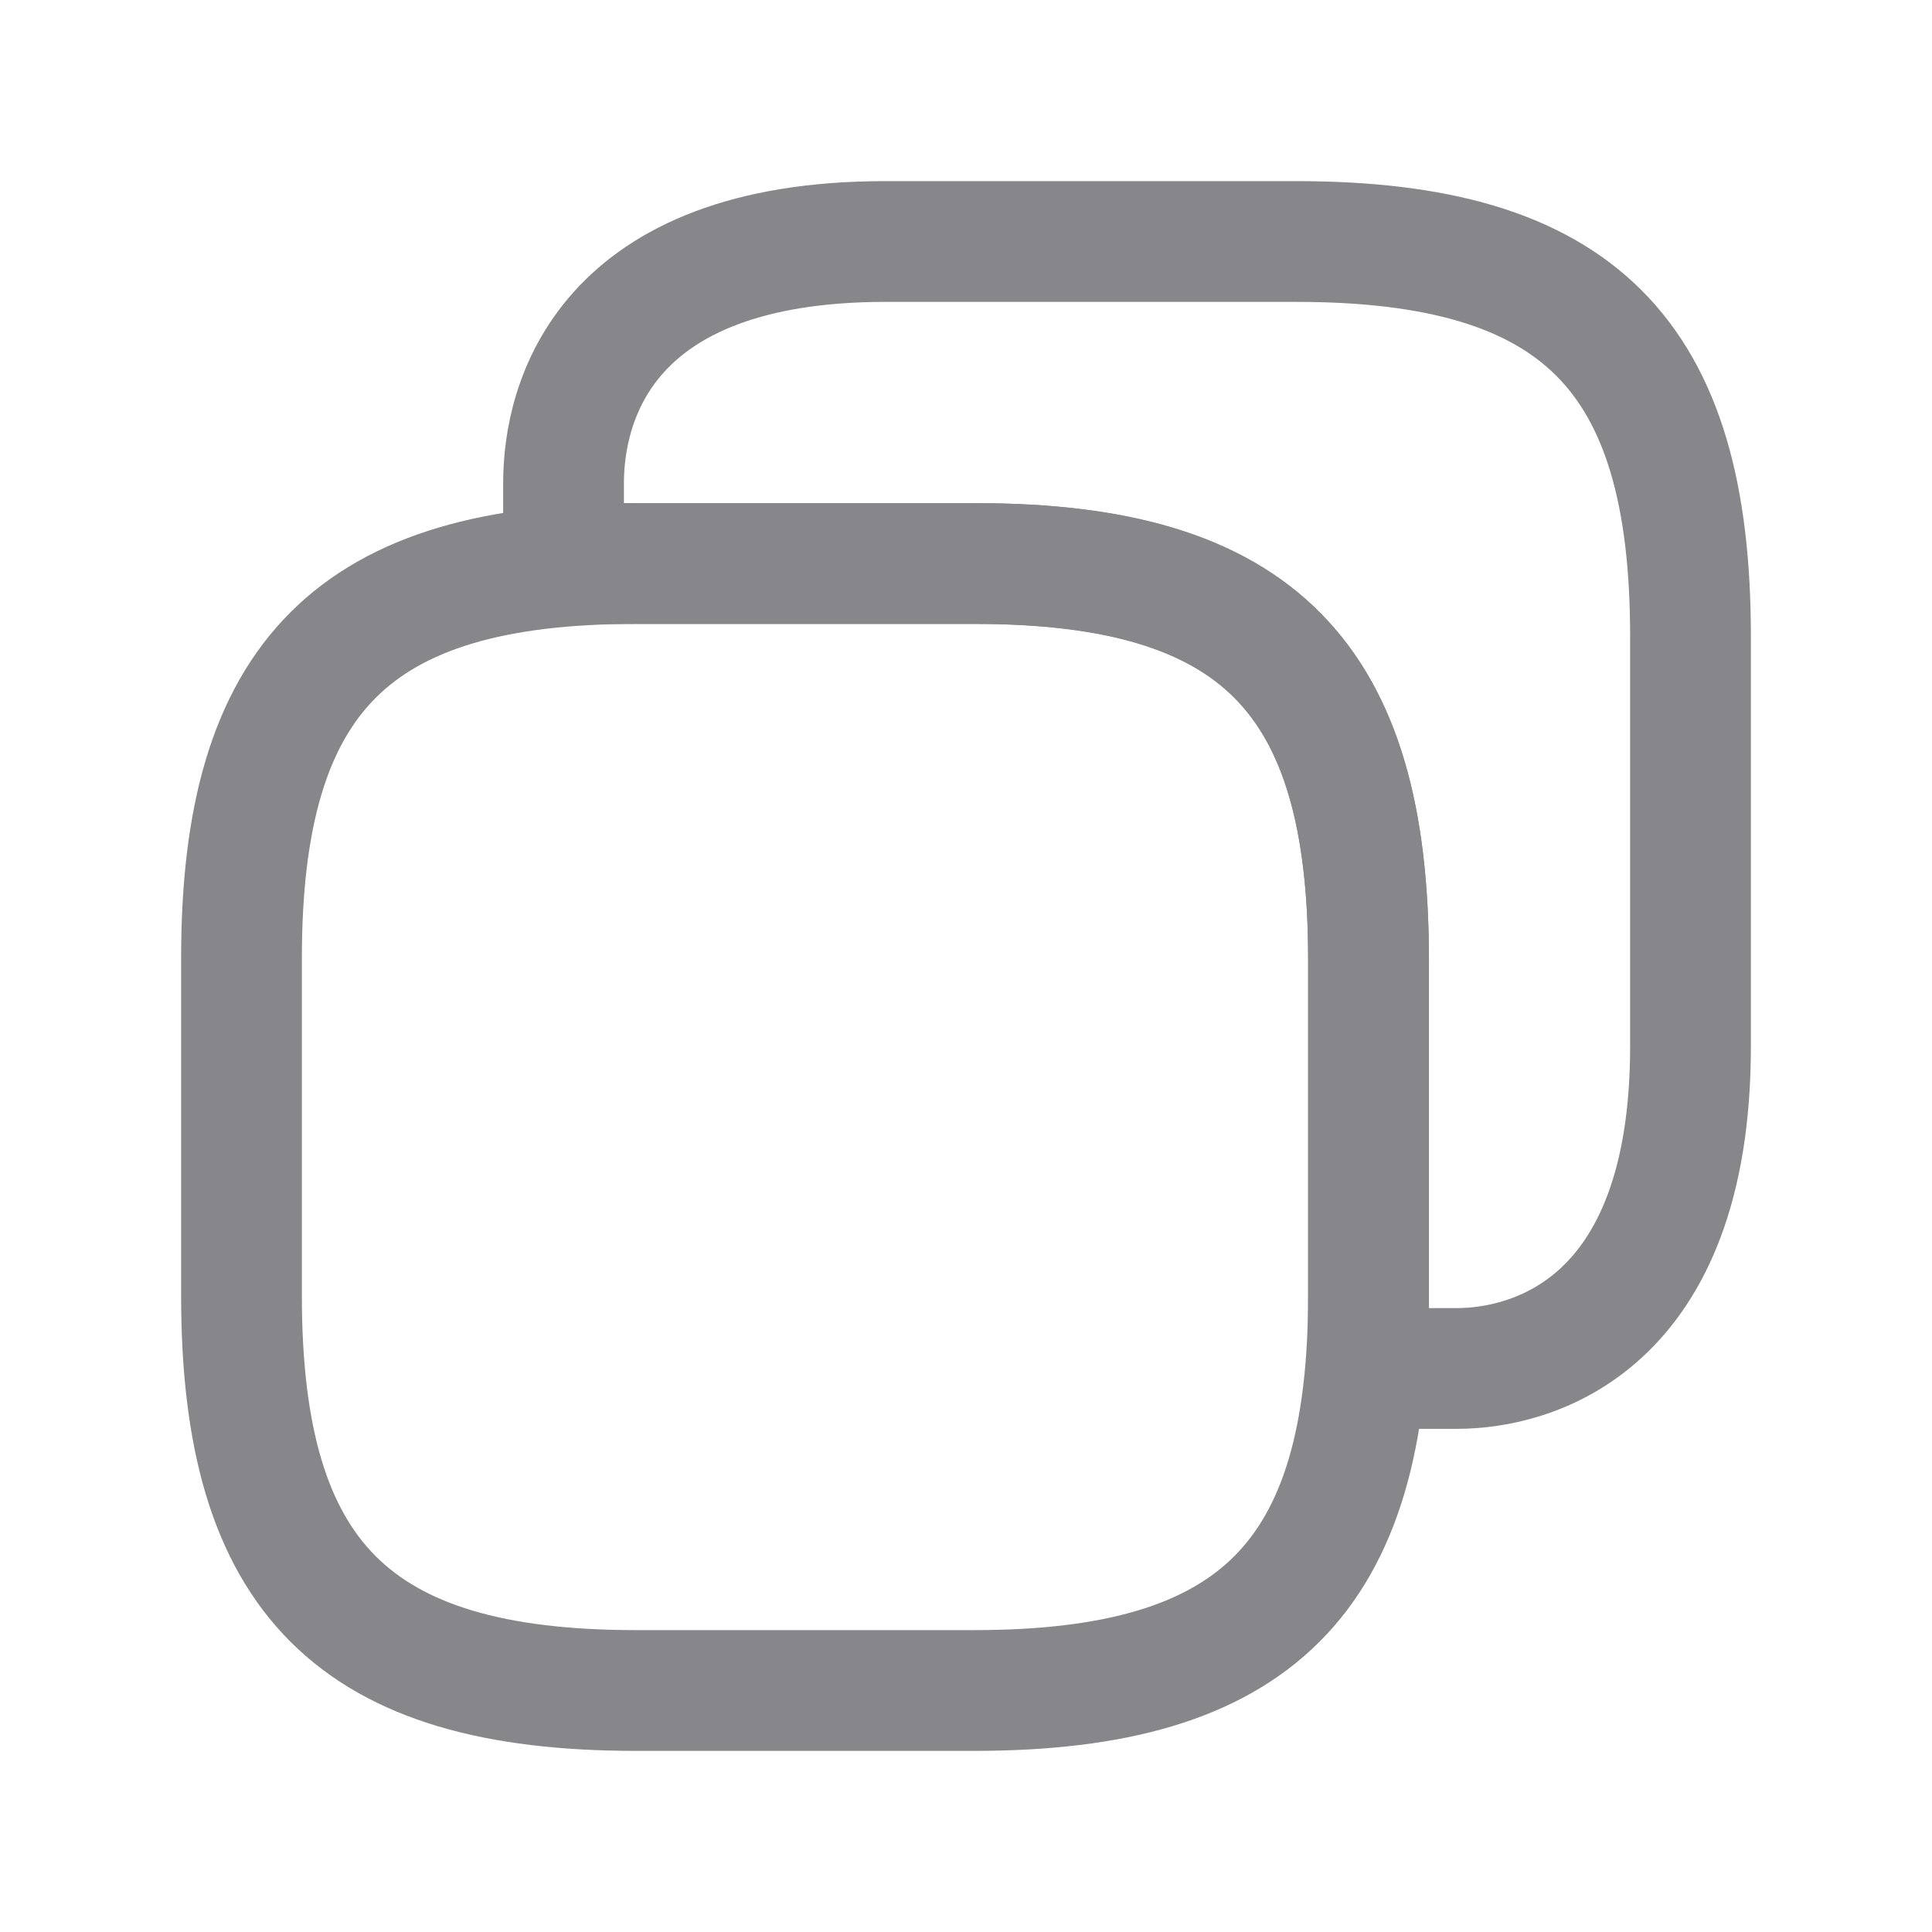 <svg width="16" height="16" viewBox="0 0 16 16" fill="none" xmlns="http://www.w3.org/2000/svg">
<path d="M11.333 7.933V10.733C11.333 13.067 10.4 14 8.067 14H5.267C2.933 14 2 13.067 2 10.733V7.933C2 5.6 2.933 4.667 5.267 4.667H8.067C10.4 4.667 11.333 5.6 11.333 7.933Z" stroke="#86868B" stroke-linecap="round" stroke-linejoin="round"/>
<path d="M14 5.267V8.667C14 11 12.667 11.333 12.067 11.333H11.334V7.954C11.334 5.621 10.425 4.667 8.092 4.667H4.667V4C4.667 3.333 5 2 7.334 2H10.734C13.067 2 14 2.933 14 5.267Z" stroke="#86868B" stroke-linecap="round" stroke-linejoin="round"/>
</svg>
